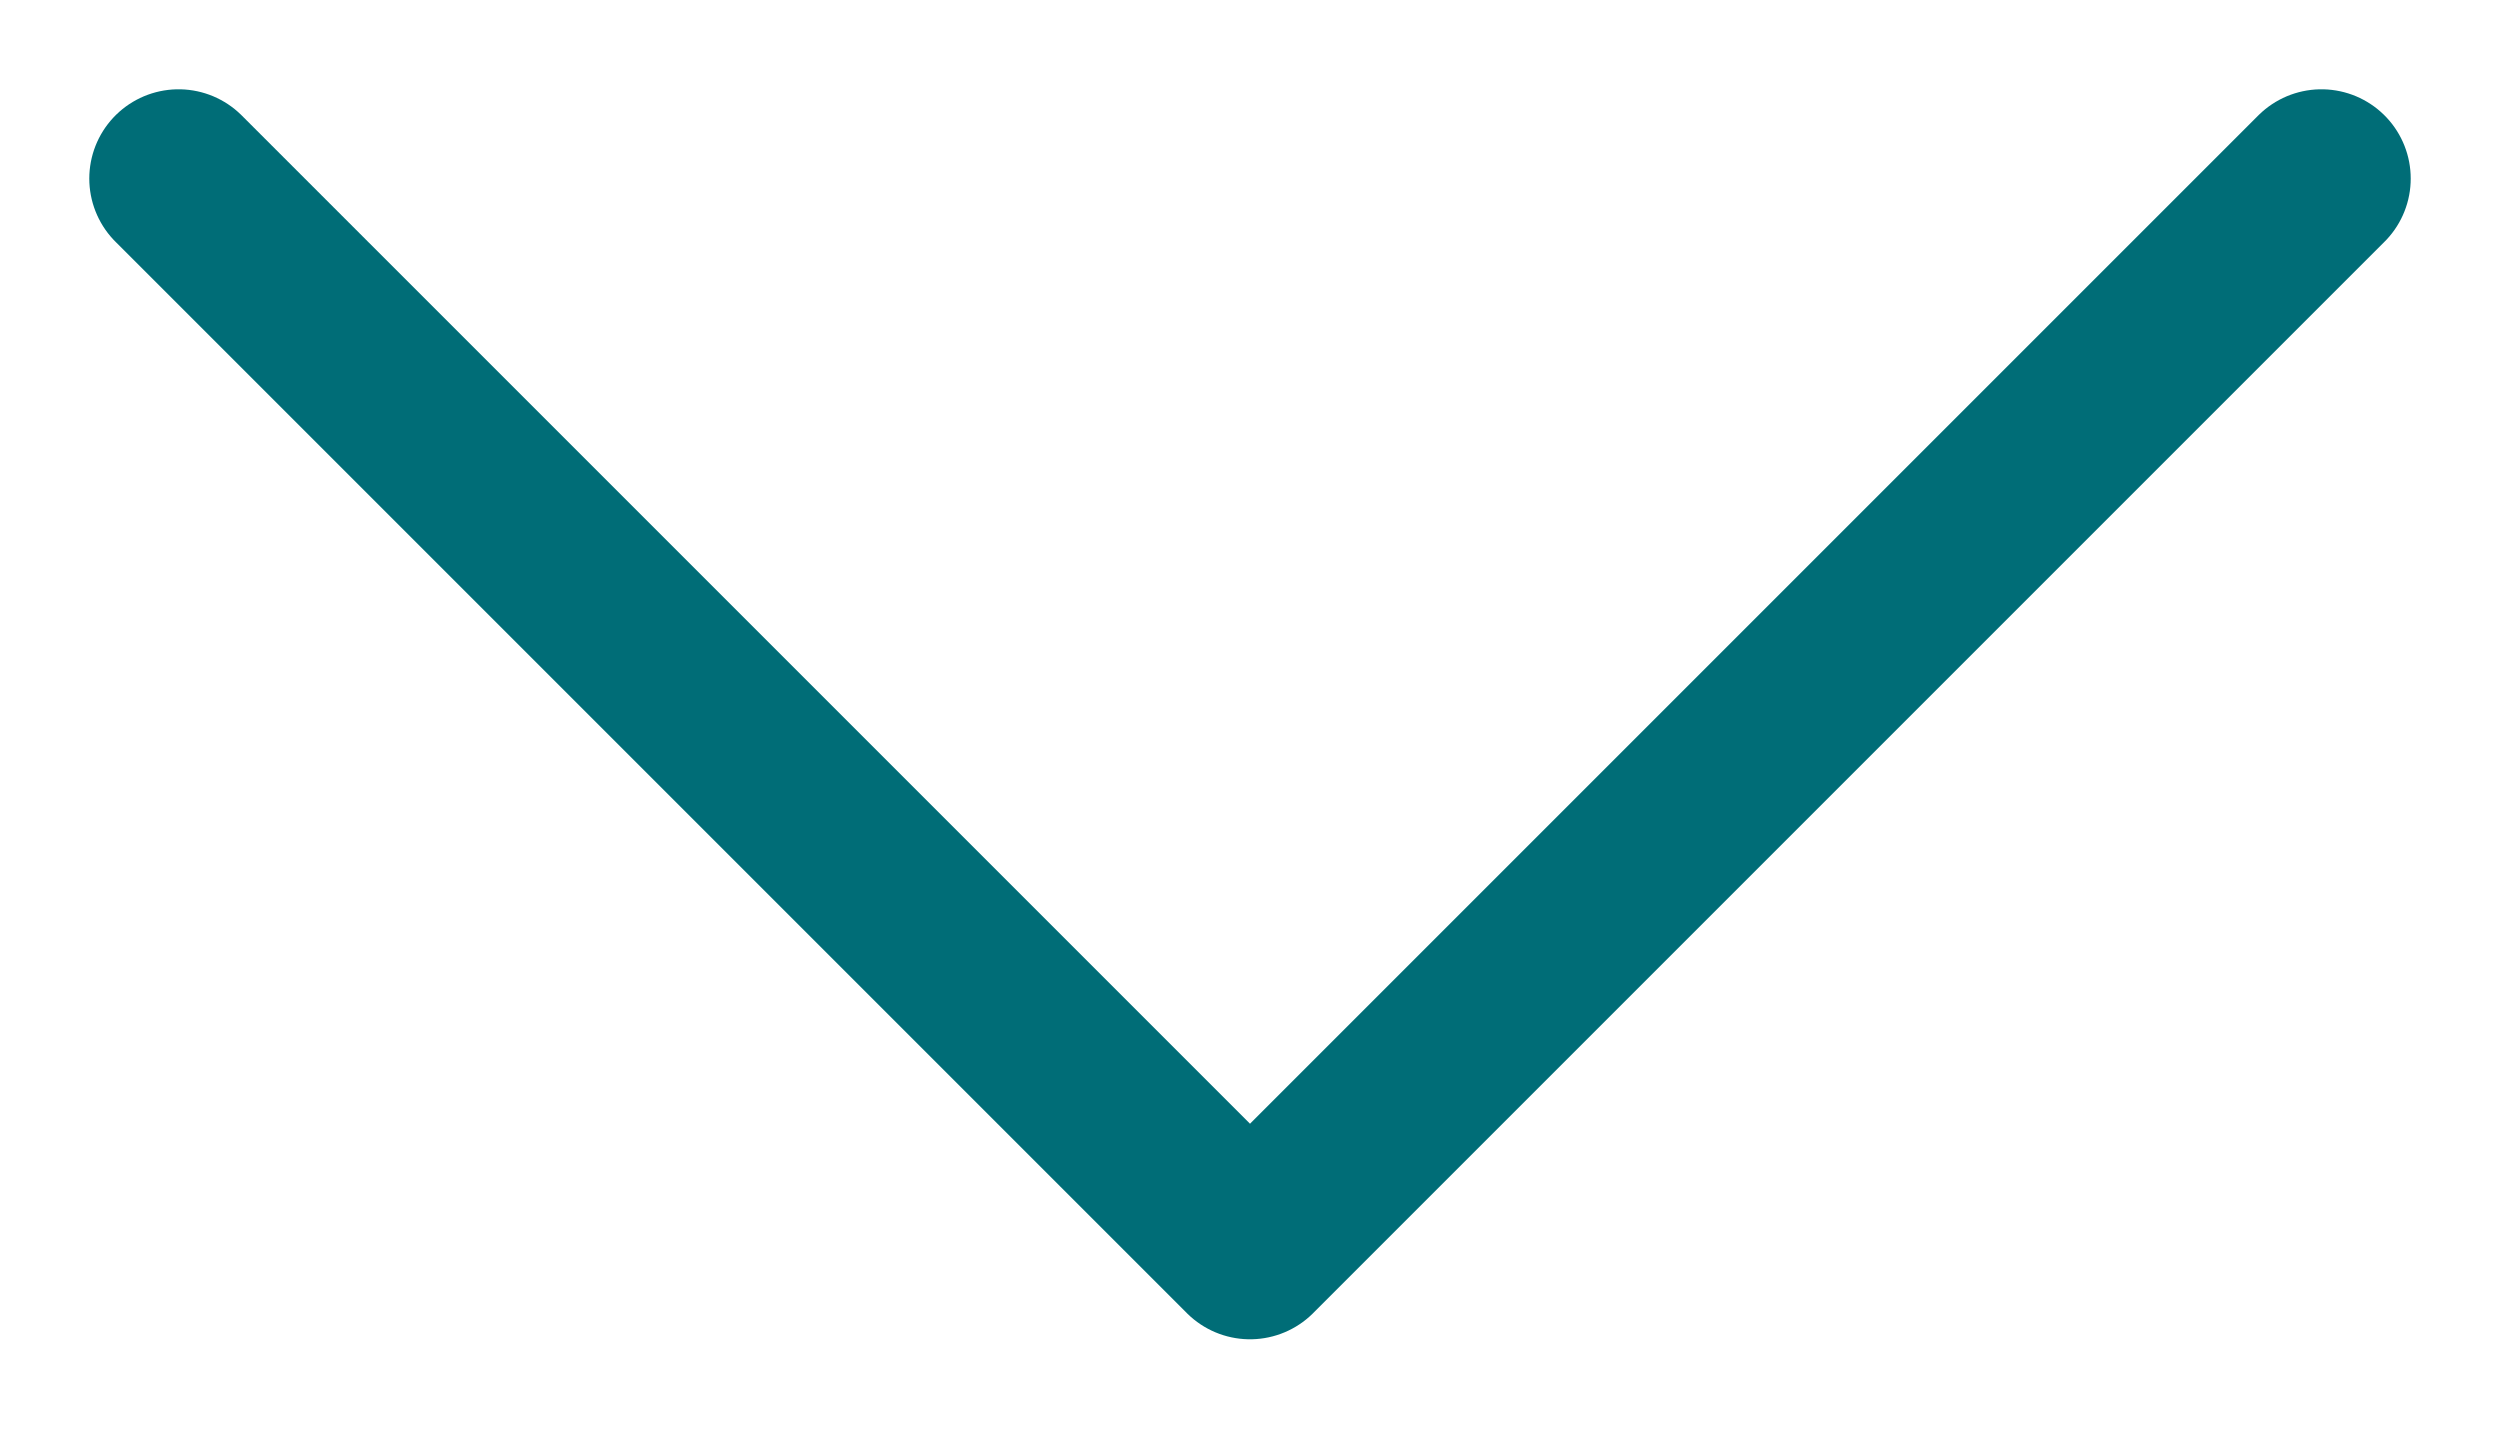 <svg width="14" height="8" viewBox="0 0 14 8"  fill="none" xmlns="http://www.w3.org/2000/svg">
<rect fill="#E5E5E5"/>
<path d="M1 1L7 7L13 1" stroke="#006D77" stroke-linecap="round" stroke-linejoin="round"/>
</svg>
